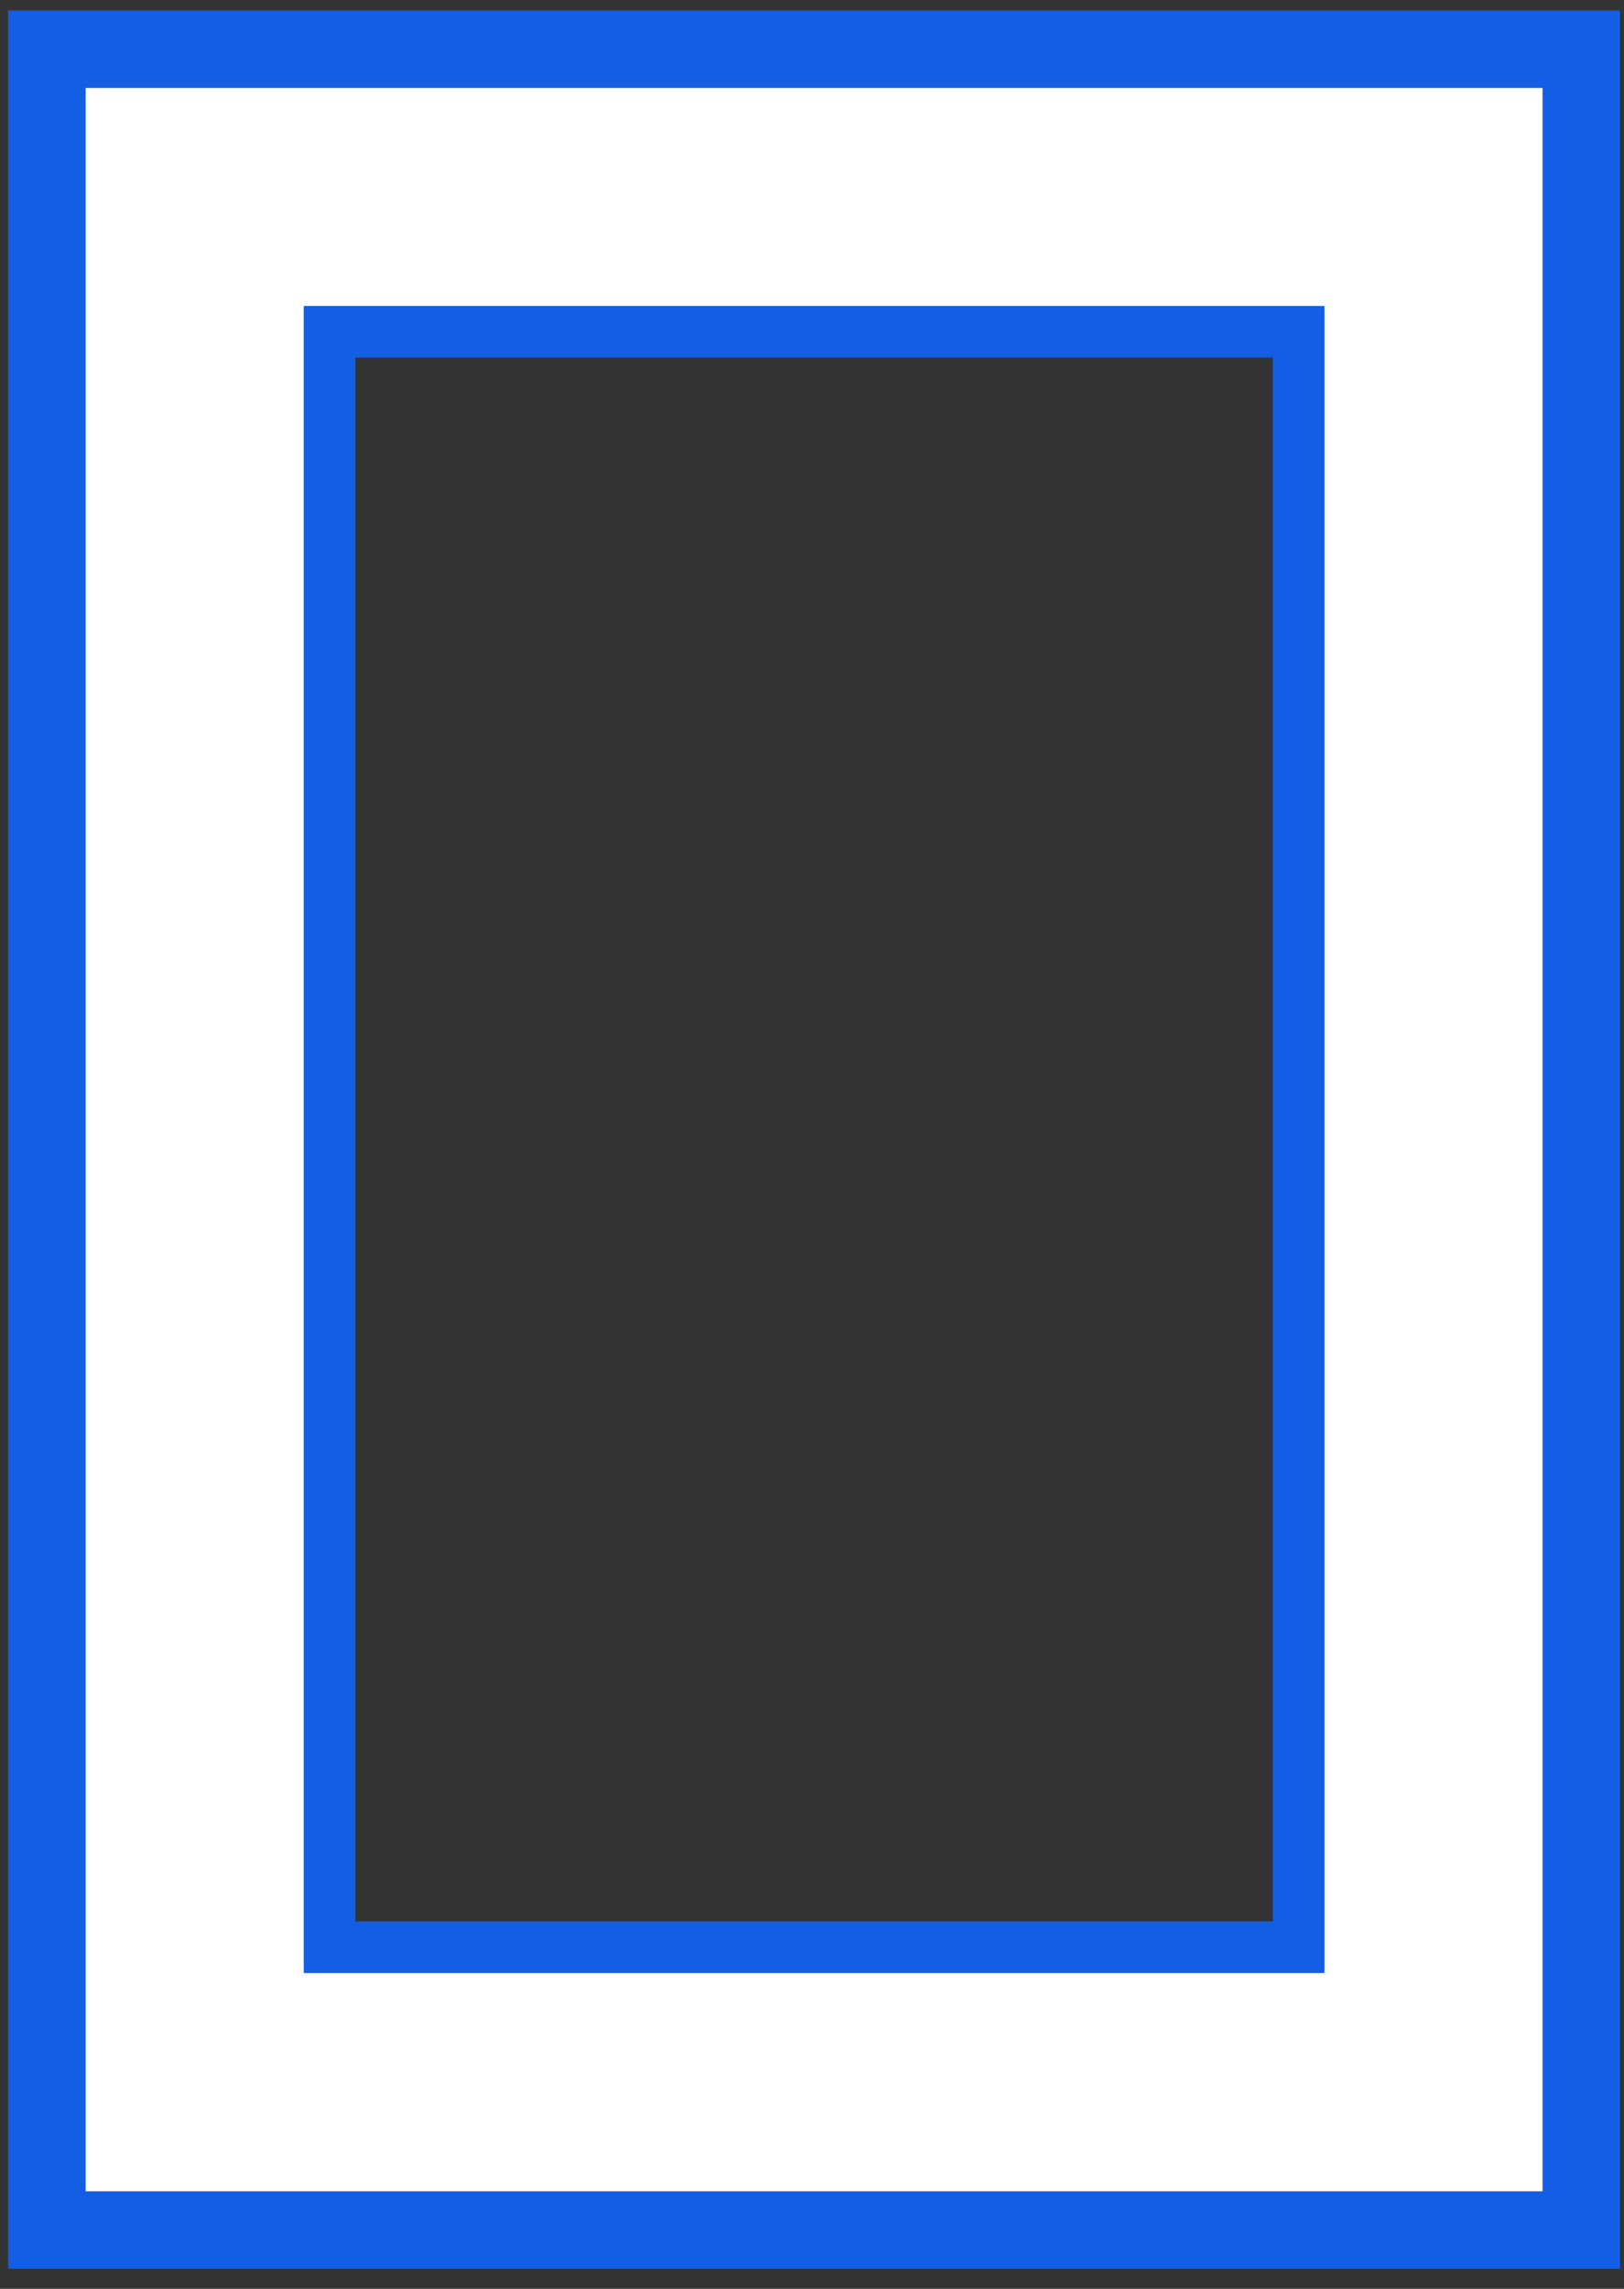 <svg width="66" height="93" viewBox="0 0 66 93" fill="none" xmlns="http://www.w3.org/2000/svg">
    <rect x="0" y="0" width="66" height="93" fill="#333333" stroke="none"/>
    <path d="M1.906 90.628H64.263V2.016H1.906V90.628ZM13.393 79.142V13.503H52.776V79.142H13.393Z" fill="white"/>
    <path d="M13.393 79.12L13.393 13.481L52.776 13.481L52.776 79.12H13.393Z" stroke="#135EE4" stroke-width="2.099" stroke-miterlimit="10"/>
    <path d="M1.906 2H64.263V90.612H1.906V2Z" stroke="#135EE4" stroke-width="3.149" stroke-miterlimit="10"/>
</svg>
